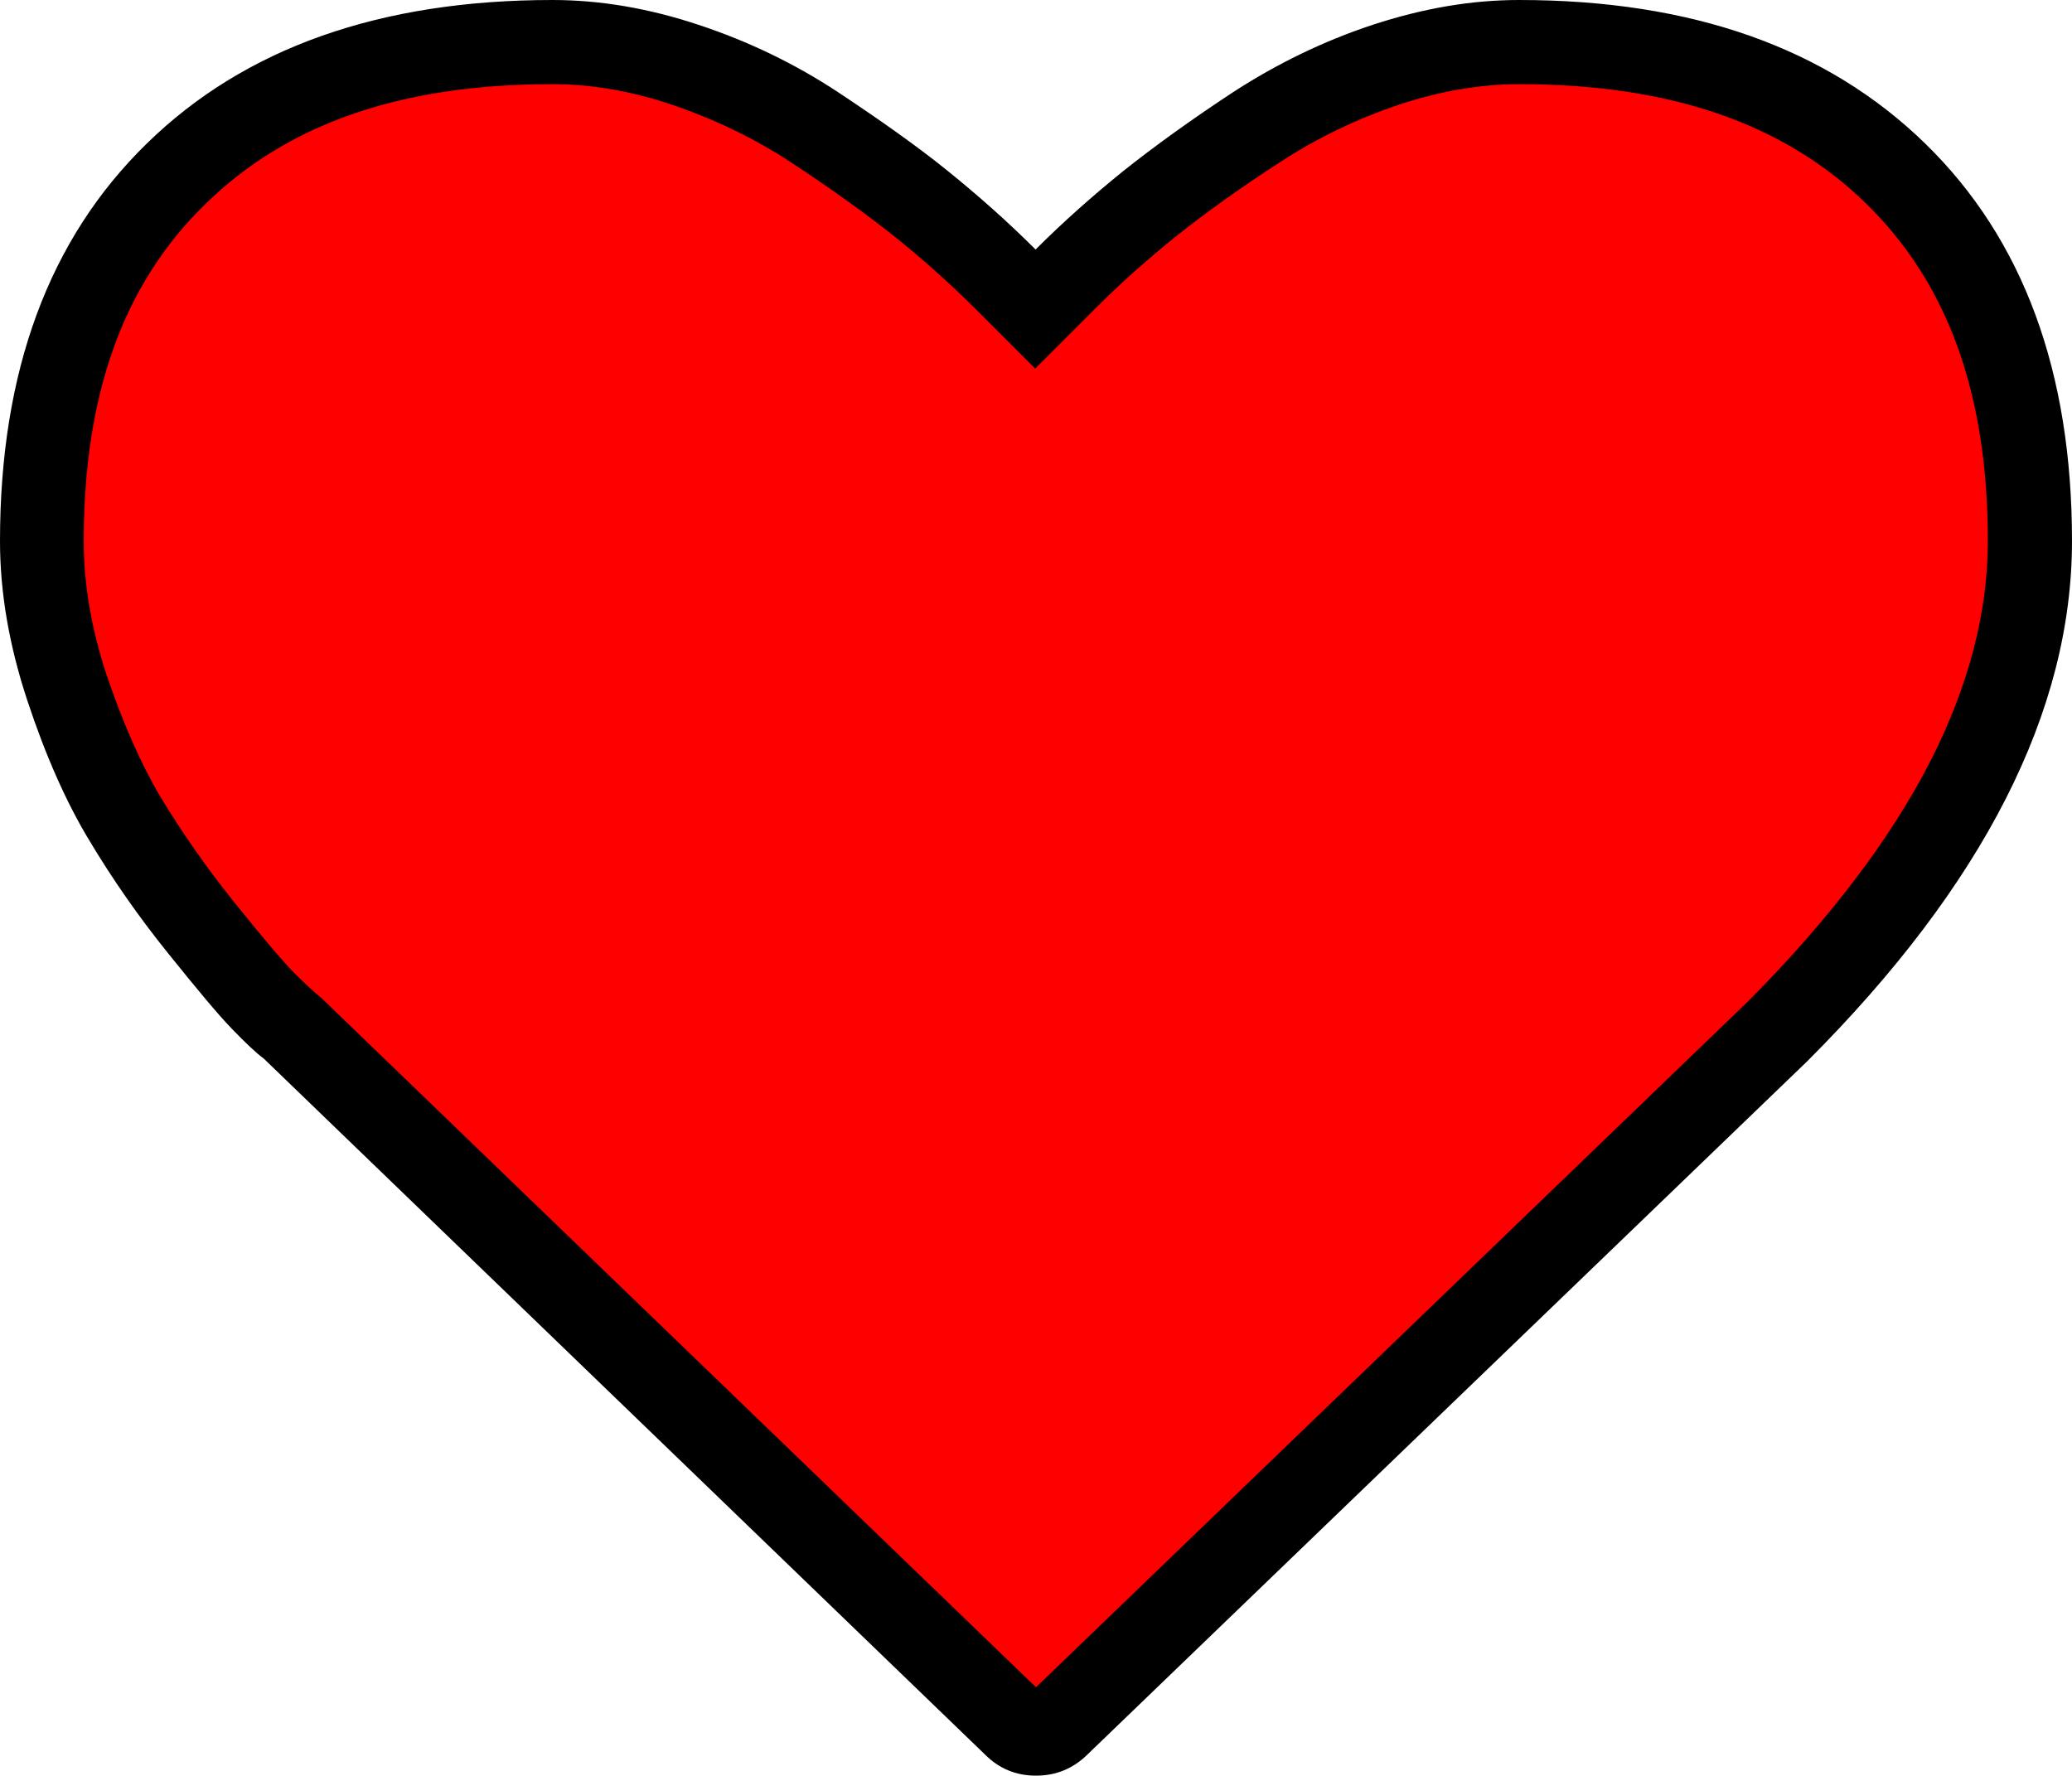 <?xml version="1.0" encoding="utf-8"?>
<!-- Generator: Adobe Illustrator 23.0.0, SVG Export Plug-In . SVG Version: 6.00 Build 0)  -->
<svg version="1.1" id="Capa_1" xmlns="http://www.w3.org/2000/svg" xmlns:xlink="http://www.w3.org/1999/xlink" x="0px" y="0px"
	 viewBox="0 0 492.4 422" style="enable-background:new 0 0 492.4 422;" xml:space="preserve">
<style type="text/css">
	.st0{fill:#FF0000;}
</style>
<g>
	<g>
		<path class="st0" d="M246.2,412c-2.1,0-3.6-0.6-5-2L69.3,244.2l-0.4-0.3c-1-0.8-3-2.6-6.6-6.3c-2.1-2.1-6.3-6.9-14.6-17.3
			c-6.6-8.3-12.7-17-17.9-25.7c-5.1-8.5-9.7-19-13.8-31.2c-4-11.9-6-23.6-6-34.8c0-37.3,10.7-66.7,31.9-87.4
			C63.1,20.5,93.2,10,131.3,10c10.2,0,20.9,1.8,31.6,5.4c10.9,3.6,21.3,8.6,30.6,14.8c9.9,6.5,18.4,12.6,25.5,18.3
			c7,5.6,13.7,11.6,20.1,17.9l7.1,7.1l7.1-7.1c6.3-6.3,13-12.3,20.1-17.9c7.1-5.7,15.7-11.8,25.5-18.3c9.4-6.2,19.7-11.2,30.6-14.8
			c10.7-3.6,21.4-5.4,31.6-5.4c38.1,0,68.2,10.5,89.5,31.2c21.2,20.7,31.9,50,31.9,87.4c0,37.5-20.2,76.7-59.9,116.5L251.2,410
			C249.8,411.4,248.3,412,246.2,412z"/>
		<path d="M361,20c35.9,0,62.9,9.3,82.5,28.4c19.4,19,28.9,45.2,28.9,80.2c0,17-4.6,34.5-13.6,52.2c-9.5,18.6-24.1,37.8-43.4,57.2
			L246.2,401L76.5,237.3l-0.7-0.6l-0.7-0.6c-0.5-0.4-2.1-1.8-5.7-5.4c-1.9-2-5.9-6.5-14-16.6c-6.4-8-12.1-16.2-17.2-24.6
			c-4.7-7.9-9-17.7-12.9-29.2c-3.6-10.9-5.4-21.6-5.4-31.6c0-35,9.4-61.2,28.9-80.2C68.4,29.3,95.4,20,131.3,20
			c9.1,0,18.7,1.6,28.4,4.9c10.1,3.4,19.6,8,28.3,13.7c9.6,6.3,17.9,12.3,24.7,17.7c6.7,5.4,13.2,11.2,19.2,17.2l14.1,14.1
			l14.1-14.1c6-6,12.5-11.8,19.2-17.2c6.9-5.5,15.2-11.5,24.8-17.7c8.7-5.7,18.2-10.3,28.3-13.7C342.3,21.6,351.9,20,361,20 M361,0
			c-11.4,0-22.9,2-34.8,5.9c-11.8,3.9-22.8,9.3-33,15.9c-10.2,6.7-18.9,13-26.2,18.8c-7.3,5.9-14.3,12.1-20.9,18.7
			c-6.6-6.6-13.6-12.8-20.9-18.7c-7.3-5.9-16.1-12.1-26.2-18.8c-10.2-6.7-21.2-12-33-15.9C154.3,2,142.7,0,131.3,0
			c-41,0-73.2,11.4-96.4,34.1C11.6,56.8,0,88.3,0,128.6c0,12.3,2.2,24.9,6.5,37.9c4.3,13,9.2,24.1,14.7,33.2
			c5.5,9.2,11.7,18.1,18.7,26.8c7,8.7,12,14.7,15.2,18c3.2,3.3,5.7,5.7,7.6,7.1l171.4,165.4c3.3,3.3,7.3,5,12.1,5
			c4.8,0,8.8-1.7,12.1-4.9l171.2-164.9c41.9-41.9,62.9-83.2,62.9-123.6c0-40.3-11.6-71.8-34.9-94.5C434.2,11.4,402.1,0,361,0L361,0z
			"/>
	</g>
</g>
</svg>
